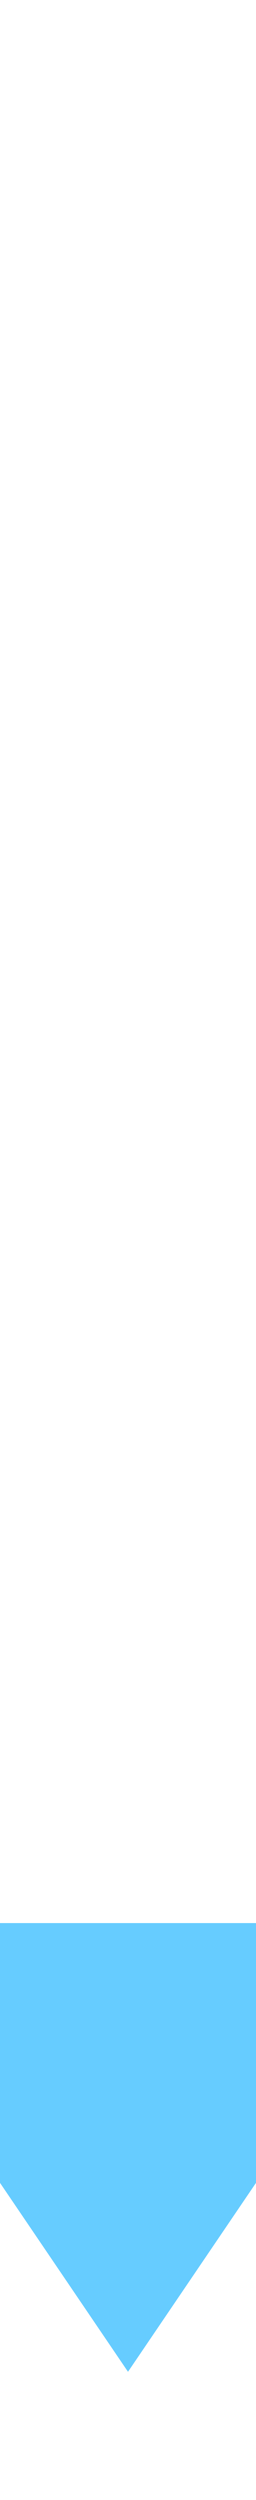 ﻿<?xml version="1.0" encoding="utf-8"?>
<svg version="1.1" width="8px" height="78px" viewBox="299 292  8 78" xmlns:xlink="http://www.w3.org/1999/xlink" xmlns="http://www.w3.org/2000/svg">
  <defs>
    <mask fill="white" id="clip299">
      <path d="M 279 315  L 327 315  L 327 344  L 279 344  Z M 279 292  L 327 292  L 327 377  L 279 377  Z " fill-rule="evenodd" />
    </mask>
  </defs>
  <path d="M 293.5 352  L 303 366  L 312.5 352  L 293.5 352  Z " fill-rule="nonzero" fill="#66ccff" stroke="none" mask="url(#clip299)" />
  <rect fill-rule="evenodd" fill="#66ccff" stroke="none" x="302" y="292" width="2" height="62" mask="url(#clip299)" />
  <path d="" stroke-width="2" stroke="#66ccff" fill="none" mask="url(#clip299)" />
</svg>